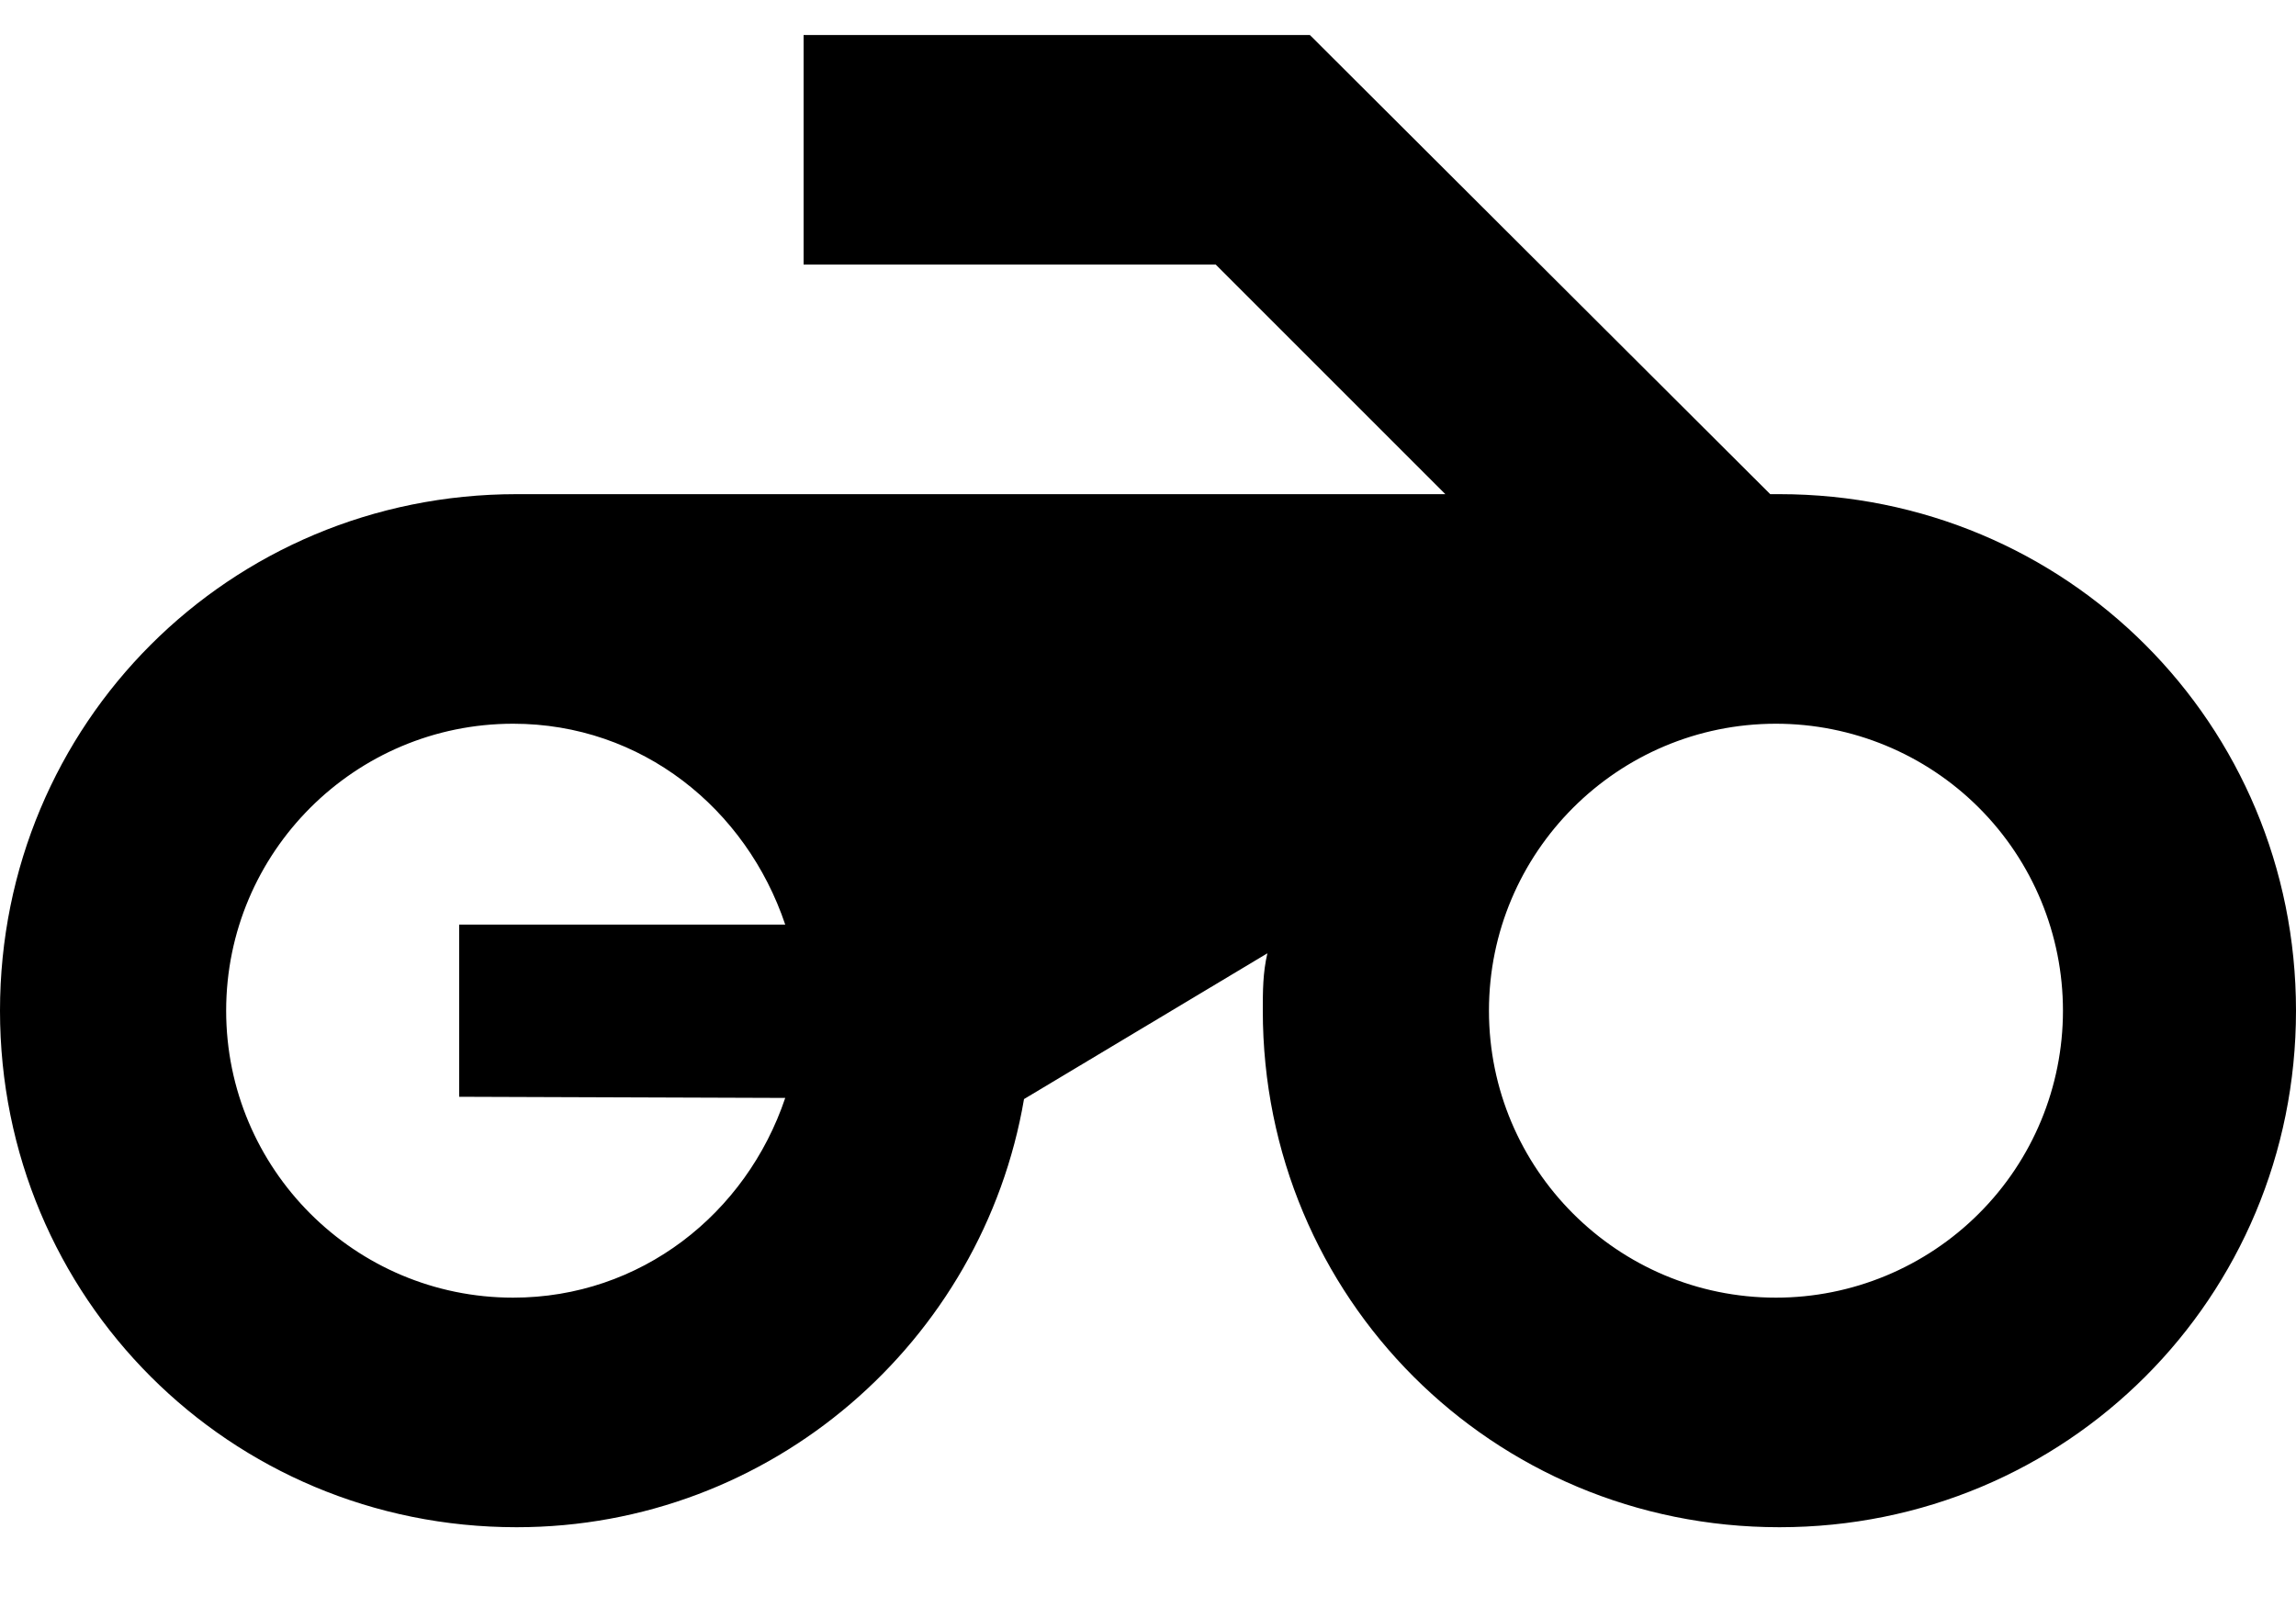 <svg width="20" height="14" viewBox="0 0 20 14" fill="none" xmlns="http://www.w3.org/2000/svg">
<path d="M15.42 4.305L11.41 0.305H7V2.305H10.59L12.59 4.305H4.5C2 4.305 0 6.305 0 8.805C0 11.305 2 13.305 4.5 13.305C6.72 13.305 8.56 11.685 8.92 9.575L11.04 8.305C11 8.475 11 8.635 11 8.805C11 11.305 13 13.305 15.5 13.305C18 13.305 20 11.305 20 8.805C20 6.305 18 4.305 15.5 4.305M6.84 9.565C6.5 10.575 5.58 11.305 4.47 11.305C3.09 11.305 1.97 10.185 1.97 8.805C1.97 7.425 3.09 6.305 4.47 6.305C5.59 6.305 6.5 7.045 6.84 8.055H4V9.555L6.84 9.565ZM15.47 11.305C14.09 11.305 12.97 10.185 12.97 8.805C12.97 7.425 14.09 6.305 15.47 6.305C16.133 6.305 16.769 6.568 17.238 7.037C17.707 7.506 17.97 8.142 17.97 8.805C17.97 9.468 17.707 10.104 17.238 10.572C16.769 11.041 16.133 11.305 15.47 11.305Z" fill="black"/>
</svg>
